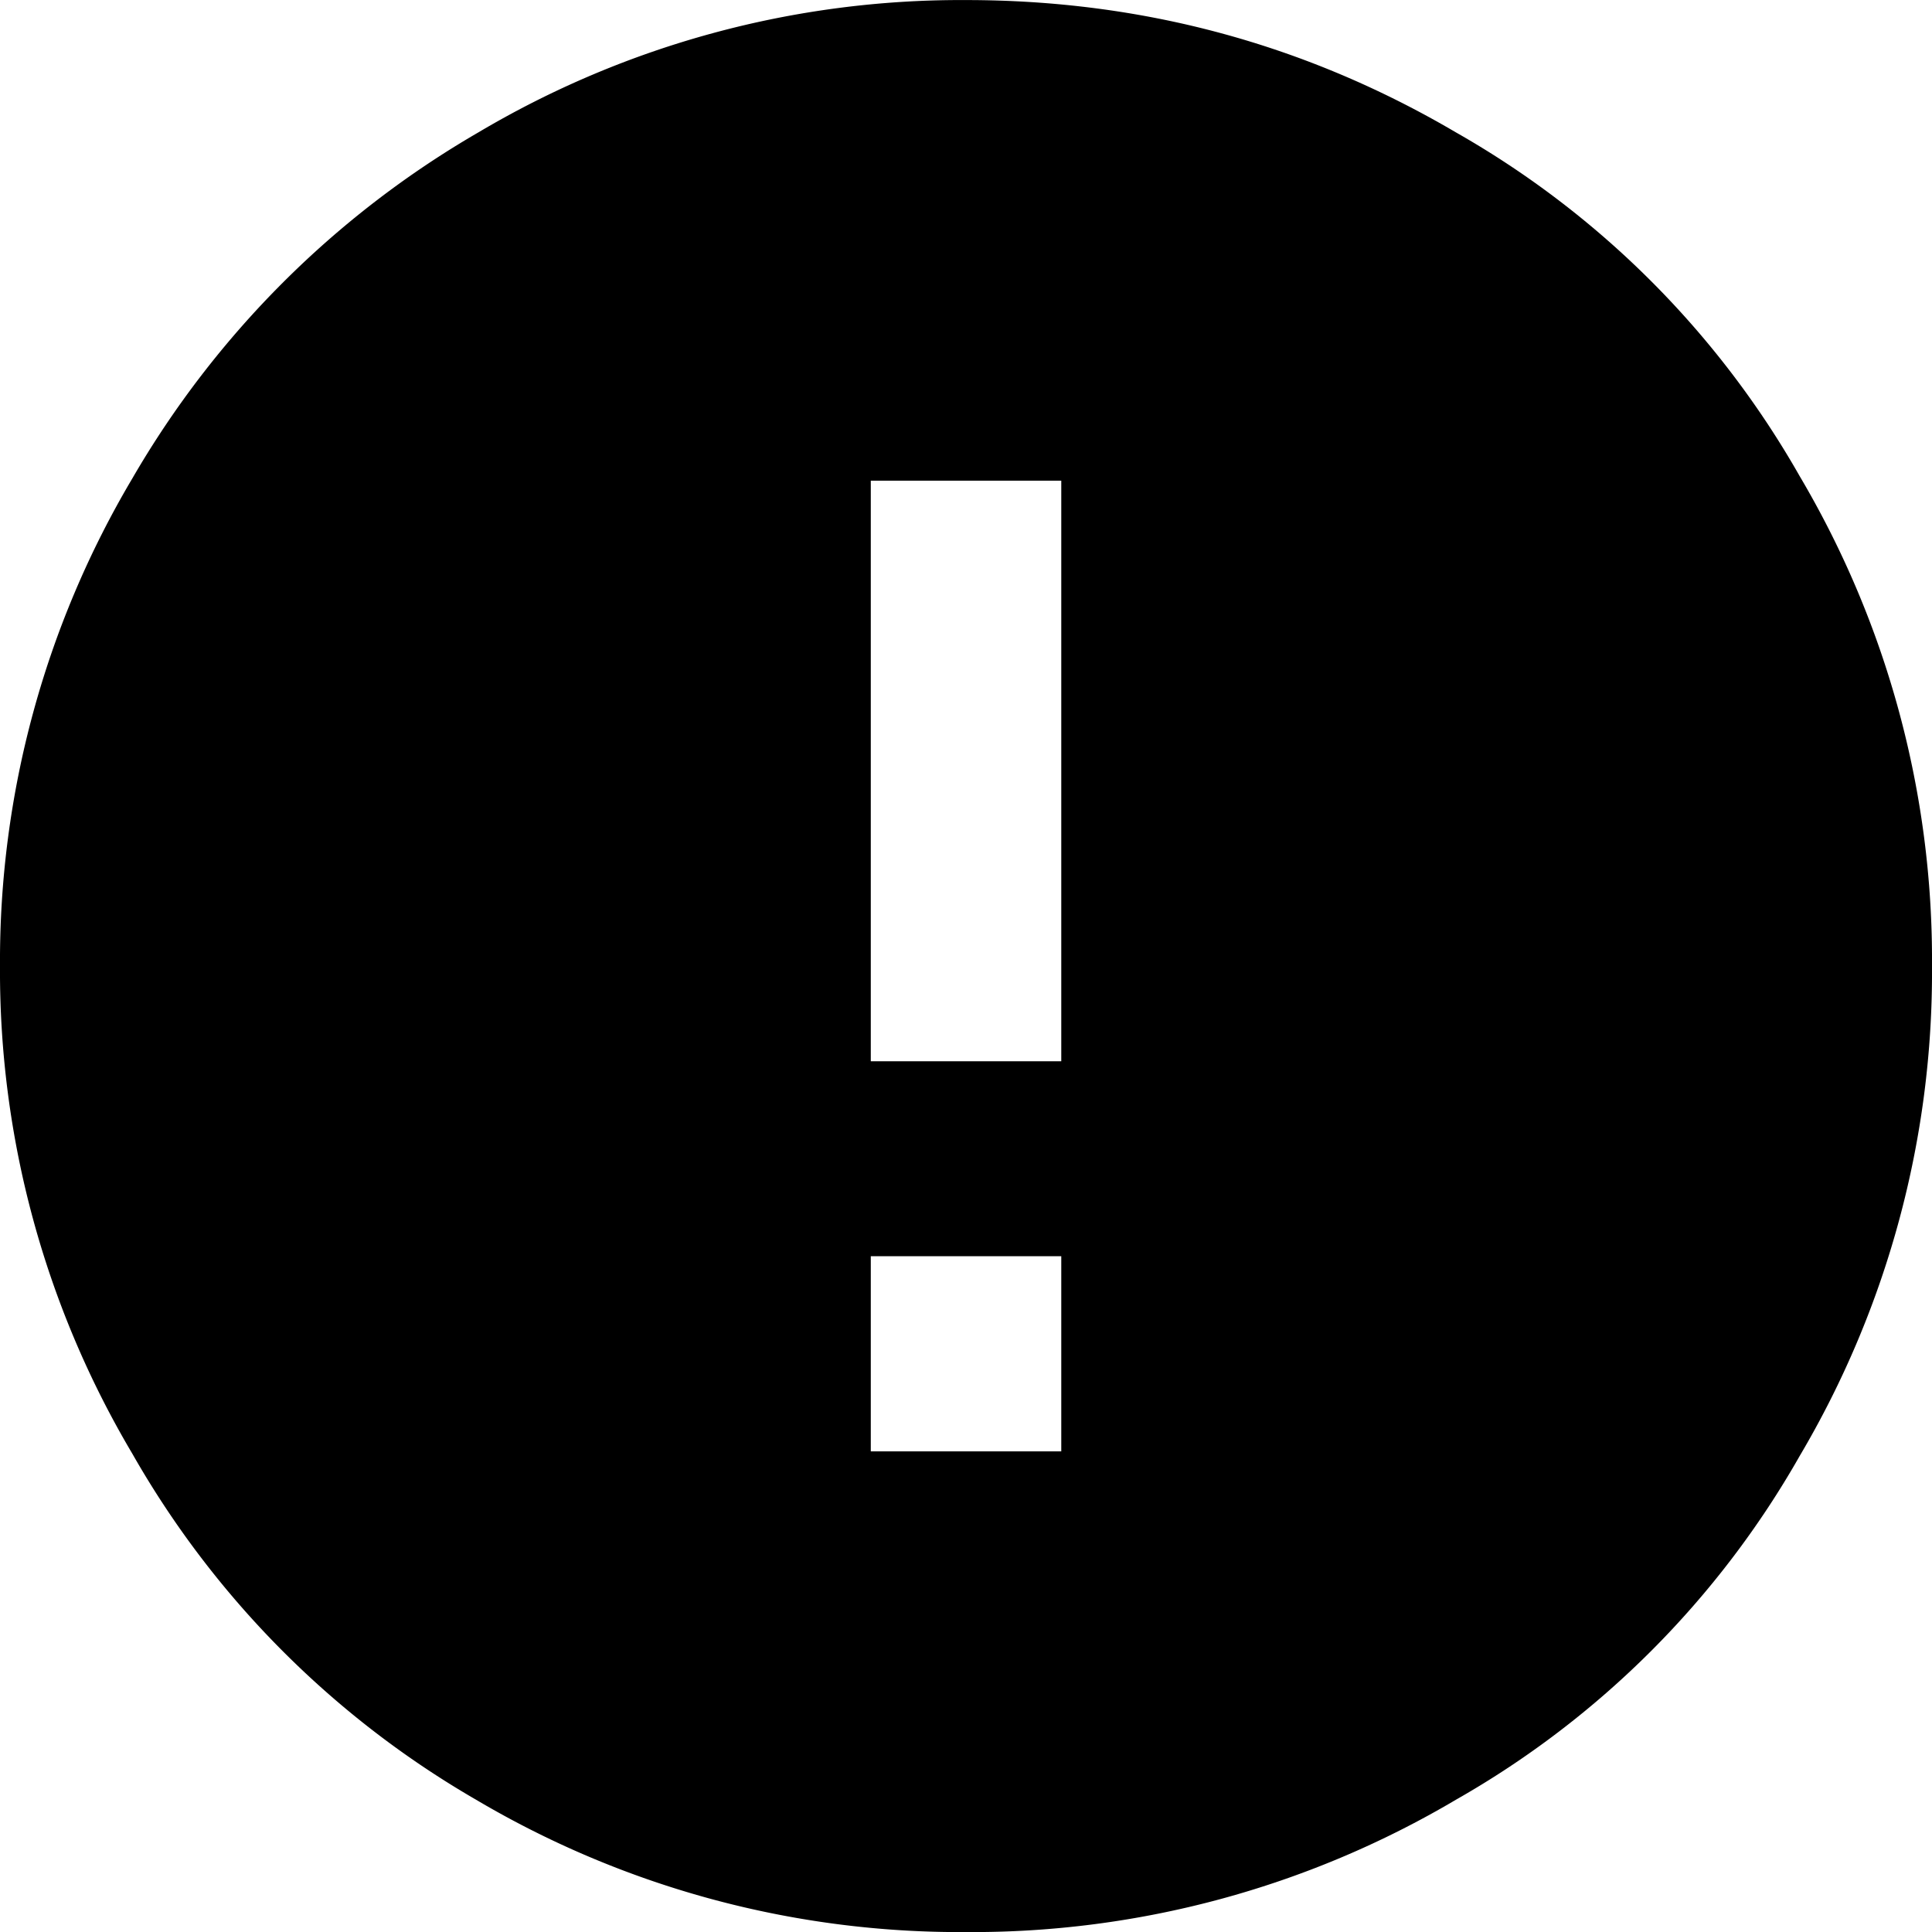 <svg width="32" height="32" xmlns="http://www.w3.org/2000/svg" xmlns:svg="http://www.w3.org/2000/svg">
    <path d="m17.578,17.578l0,-9.616l-3.155,0l0,9.616l3.155,0zm0,6.461l0,-3.232l-3.155,0l0,3.232l3.155,0zm-1.578,-24.038c2.923,0 5.629,0.731 8.115,2.192a15.165,15.165 0 0 1 5.693,5.693a15.736,15.736 0 0 1 2.192,8.115a15.736,15.736 0 0 1 -2.192,8.115a15.165,15.165 0 0 1 -5.693,5.693a15.736,15.736 0 0 1 -8.115,2.192a15.736,15.736 0 0 1 -8.115,-2.192a15.451,15.451 0 0 1 -5.693,-5.731a15.664,15.664 0 0 1 -2.192,-8.077a15.664,15.664 0 0 1 2.192,-8.077a15.747,15.747 0 0 1 5.731,-5.731a15.664,15.664 0 0 1 8.077,-2.192z" fill="currentColor"/>
</svg>
